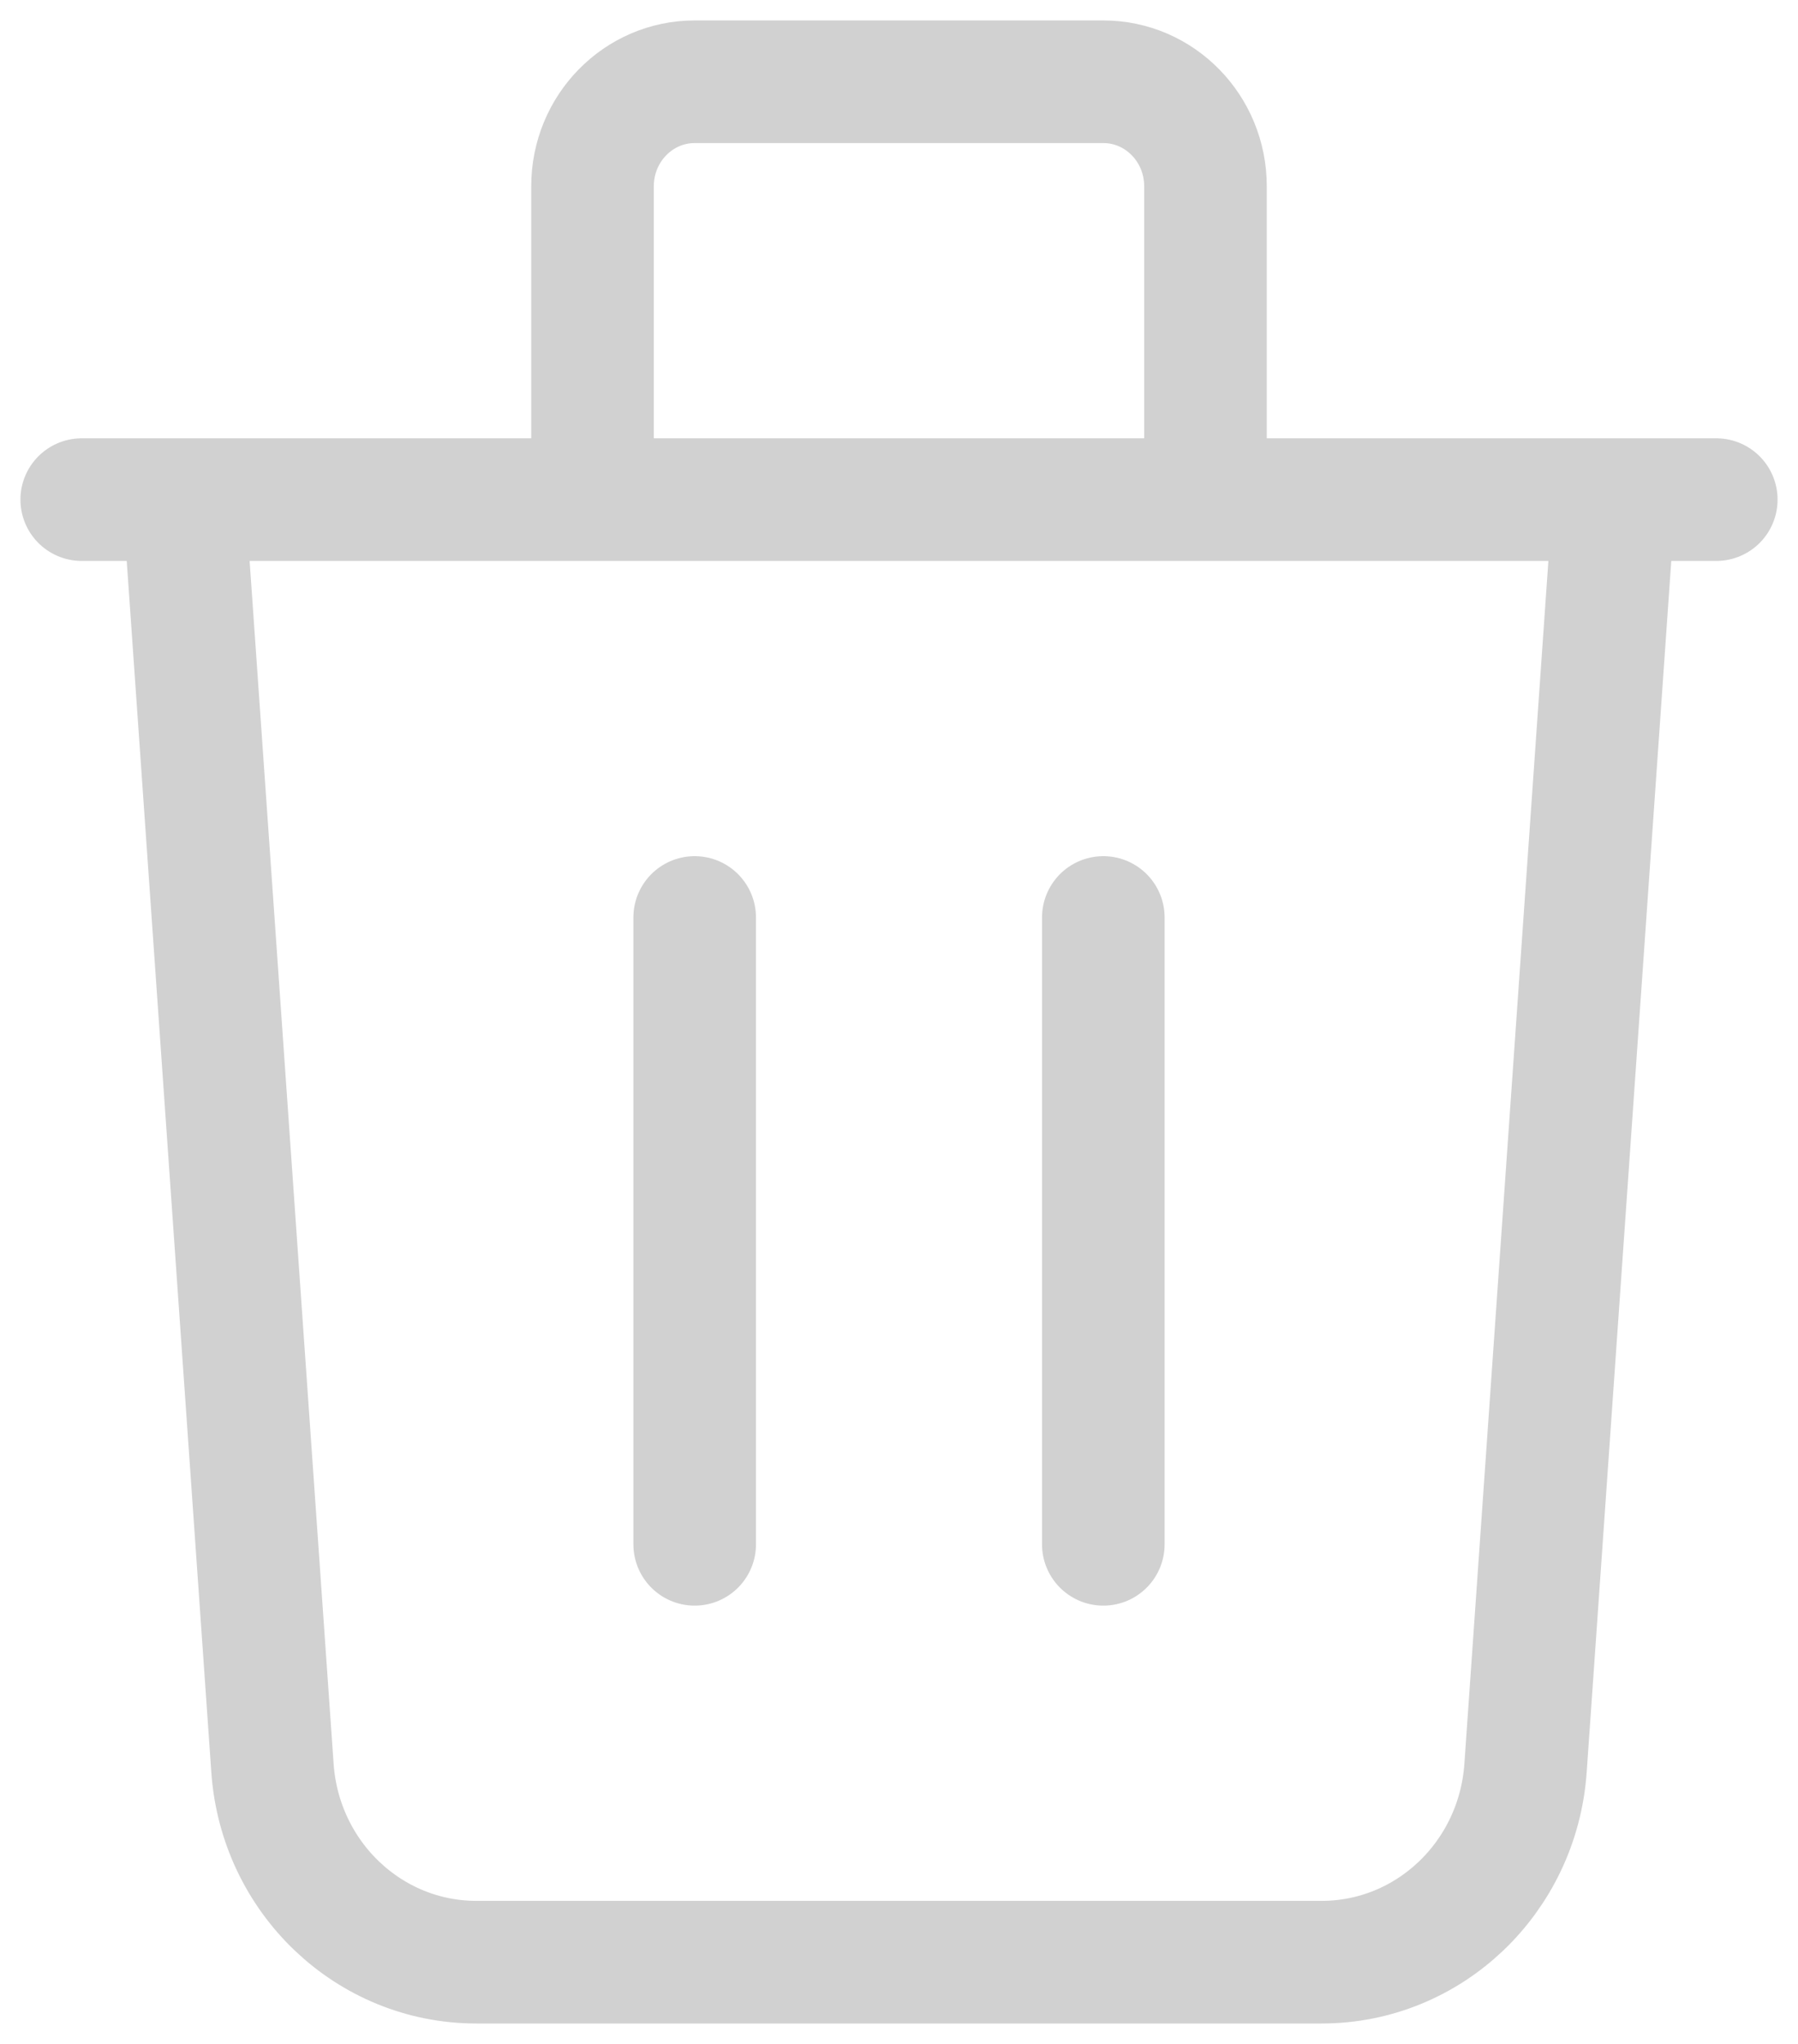 <svg width="22" height="25" viewBox="0 0 22 25" fill="none" xmlns="http://www.w3.org/2000/svg">
<path d="M19.75 6.111L18.666 21.627C18.572 22.964 17.484 24 16.172 24H5.828C4.516 24 3.428 22.964 3.334 21.627L2.25 6.111M8.5 11.222V18.889M13.5 11.222V18.889M14.75 6.111V2.278C14.75 1.572 14.19 1 13.5 1H8.5C7.81 1 7.25 1.572 7.25 2.278V6.111M1 6.111H21" stroke="#D1D1D1" stroke-width="1.5" stroke-linecap="round" stroke-linejoin="round"/>
</svg>
